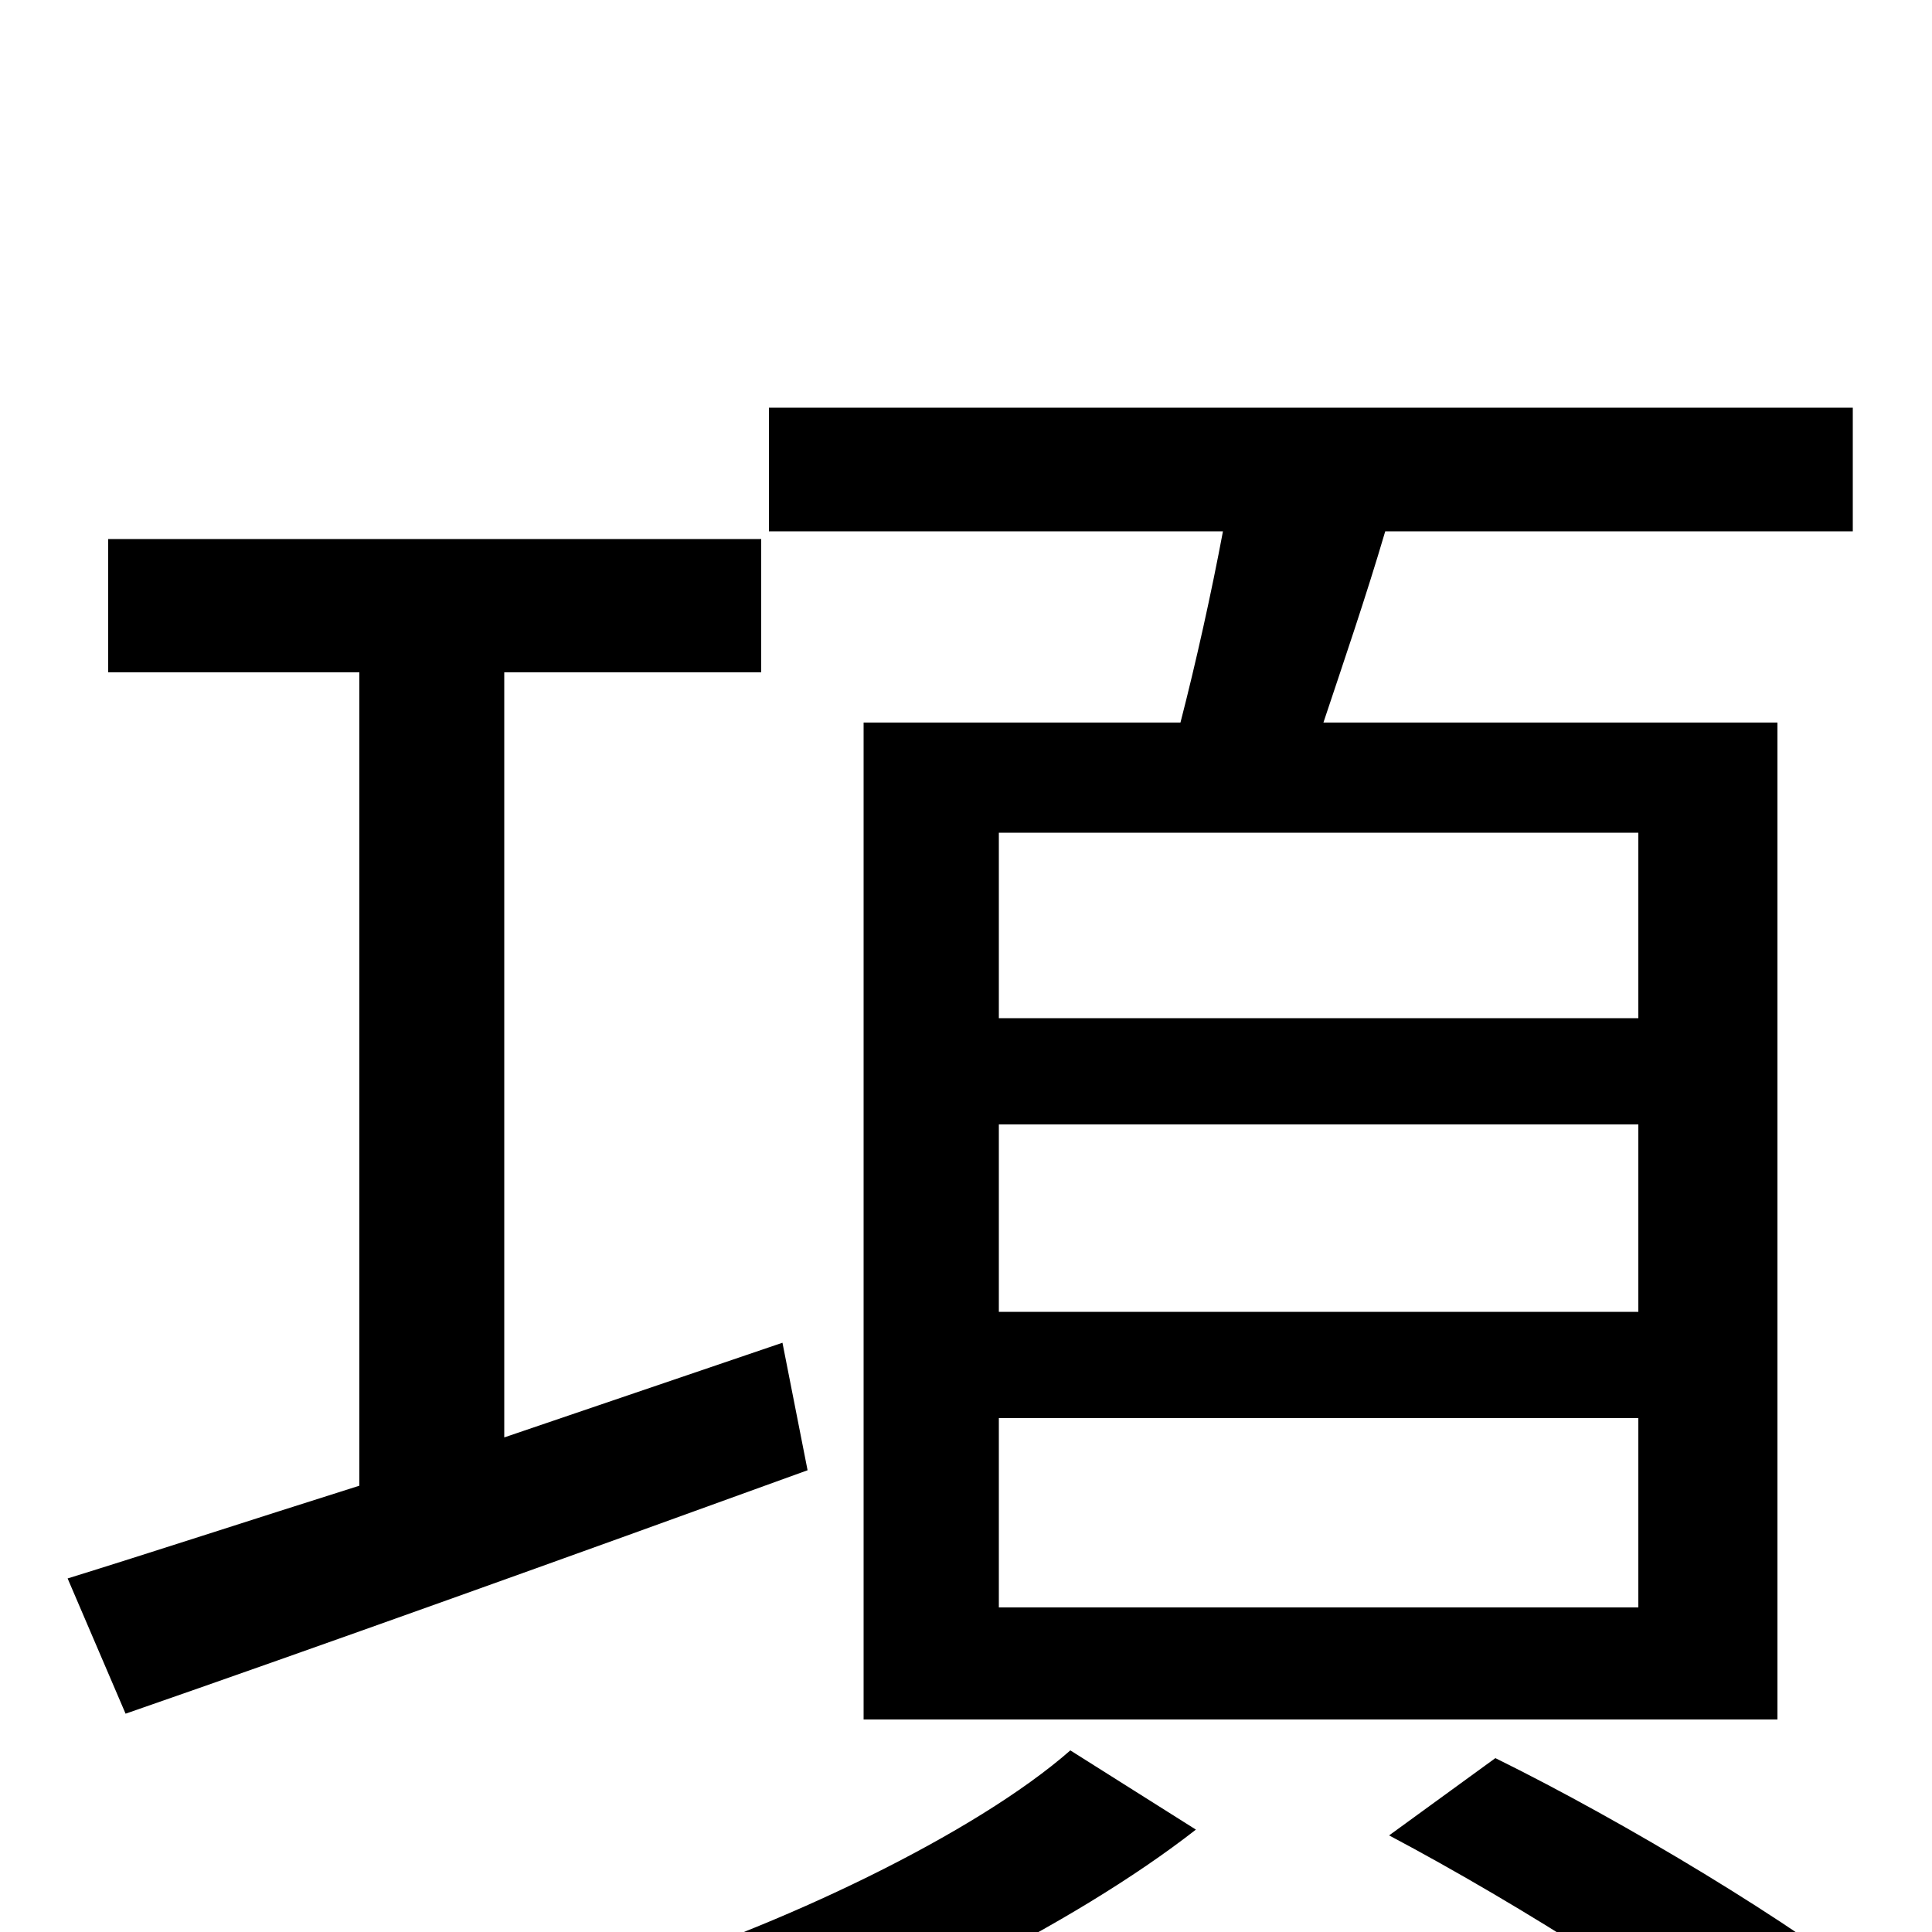 <svg xmlns="http://www.w3.org/2000/svg" viewBox="0 -1000 1000 1000">
	<path fill="#000000" d="M848 -473H517V-569H848ZM848 -321H517V-418H848ZM848 -168H517V-266H848ZM447 -626V-110H920V-626H685C695 -656 707 -691 717 -725H959V-789H398V-725H633C627 -693 619 -657 611 -626ZM405 -305L261 -256V-652H394V-721H56V-652H186V-231C129 -213 77 -196 35 -183L65 -113C163 -147 294 -194 418 -239ZM554 -94C505 -51 403 -2 317 24C331 39 354 62 364 77C451 48 555 -3 619 -53ZM719 -50C787 -14 874 41 916 78L975 33C929 -4 841 -57 774 -90Z"/>
</svg>